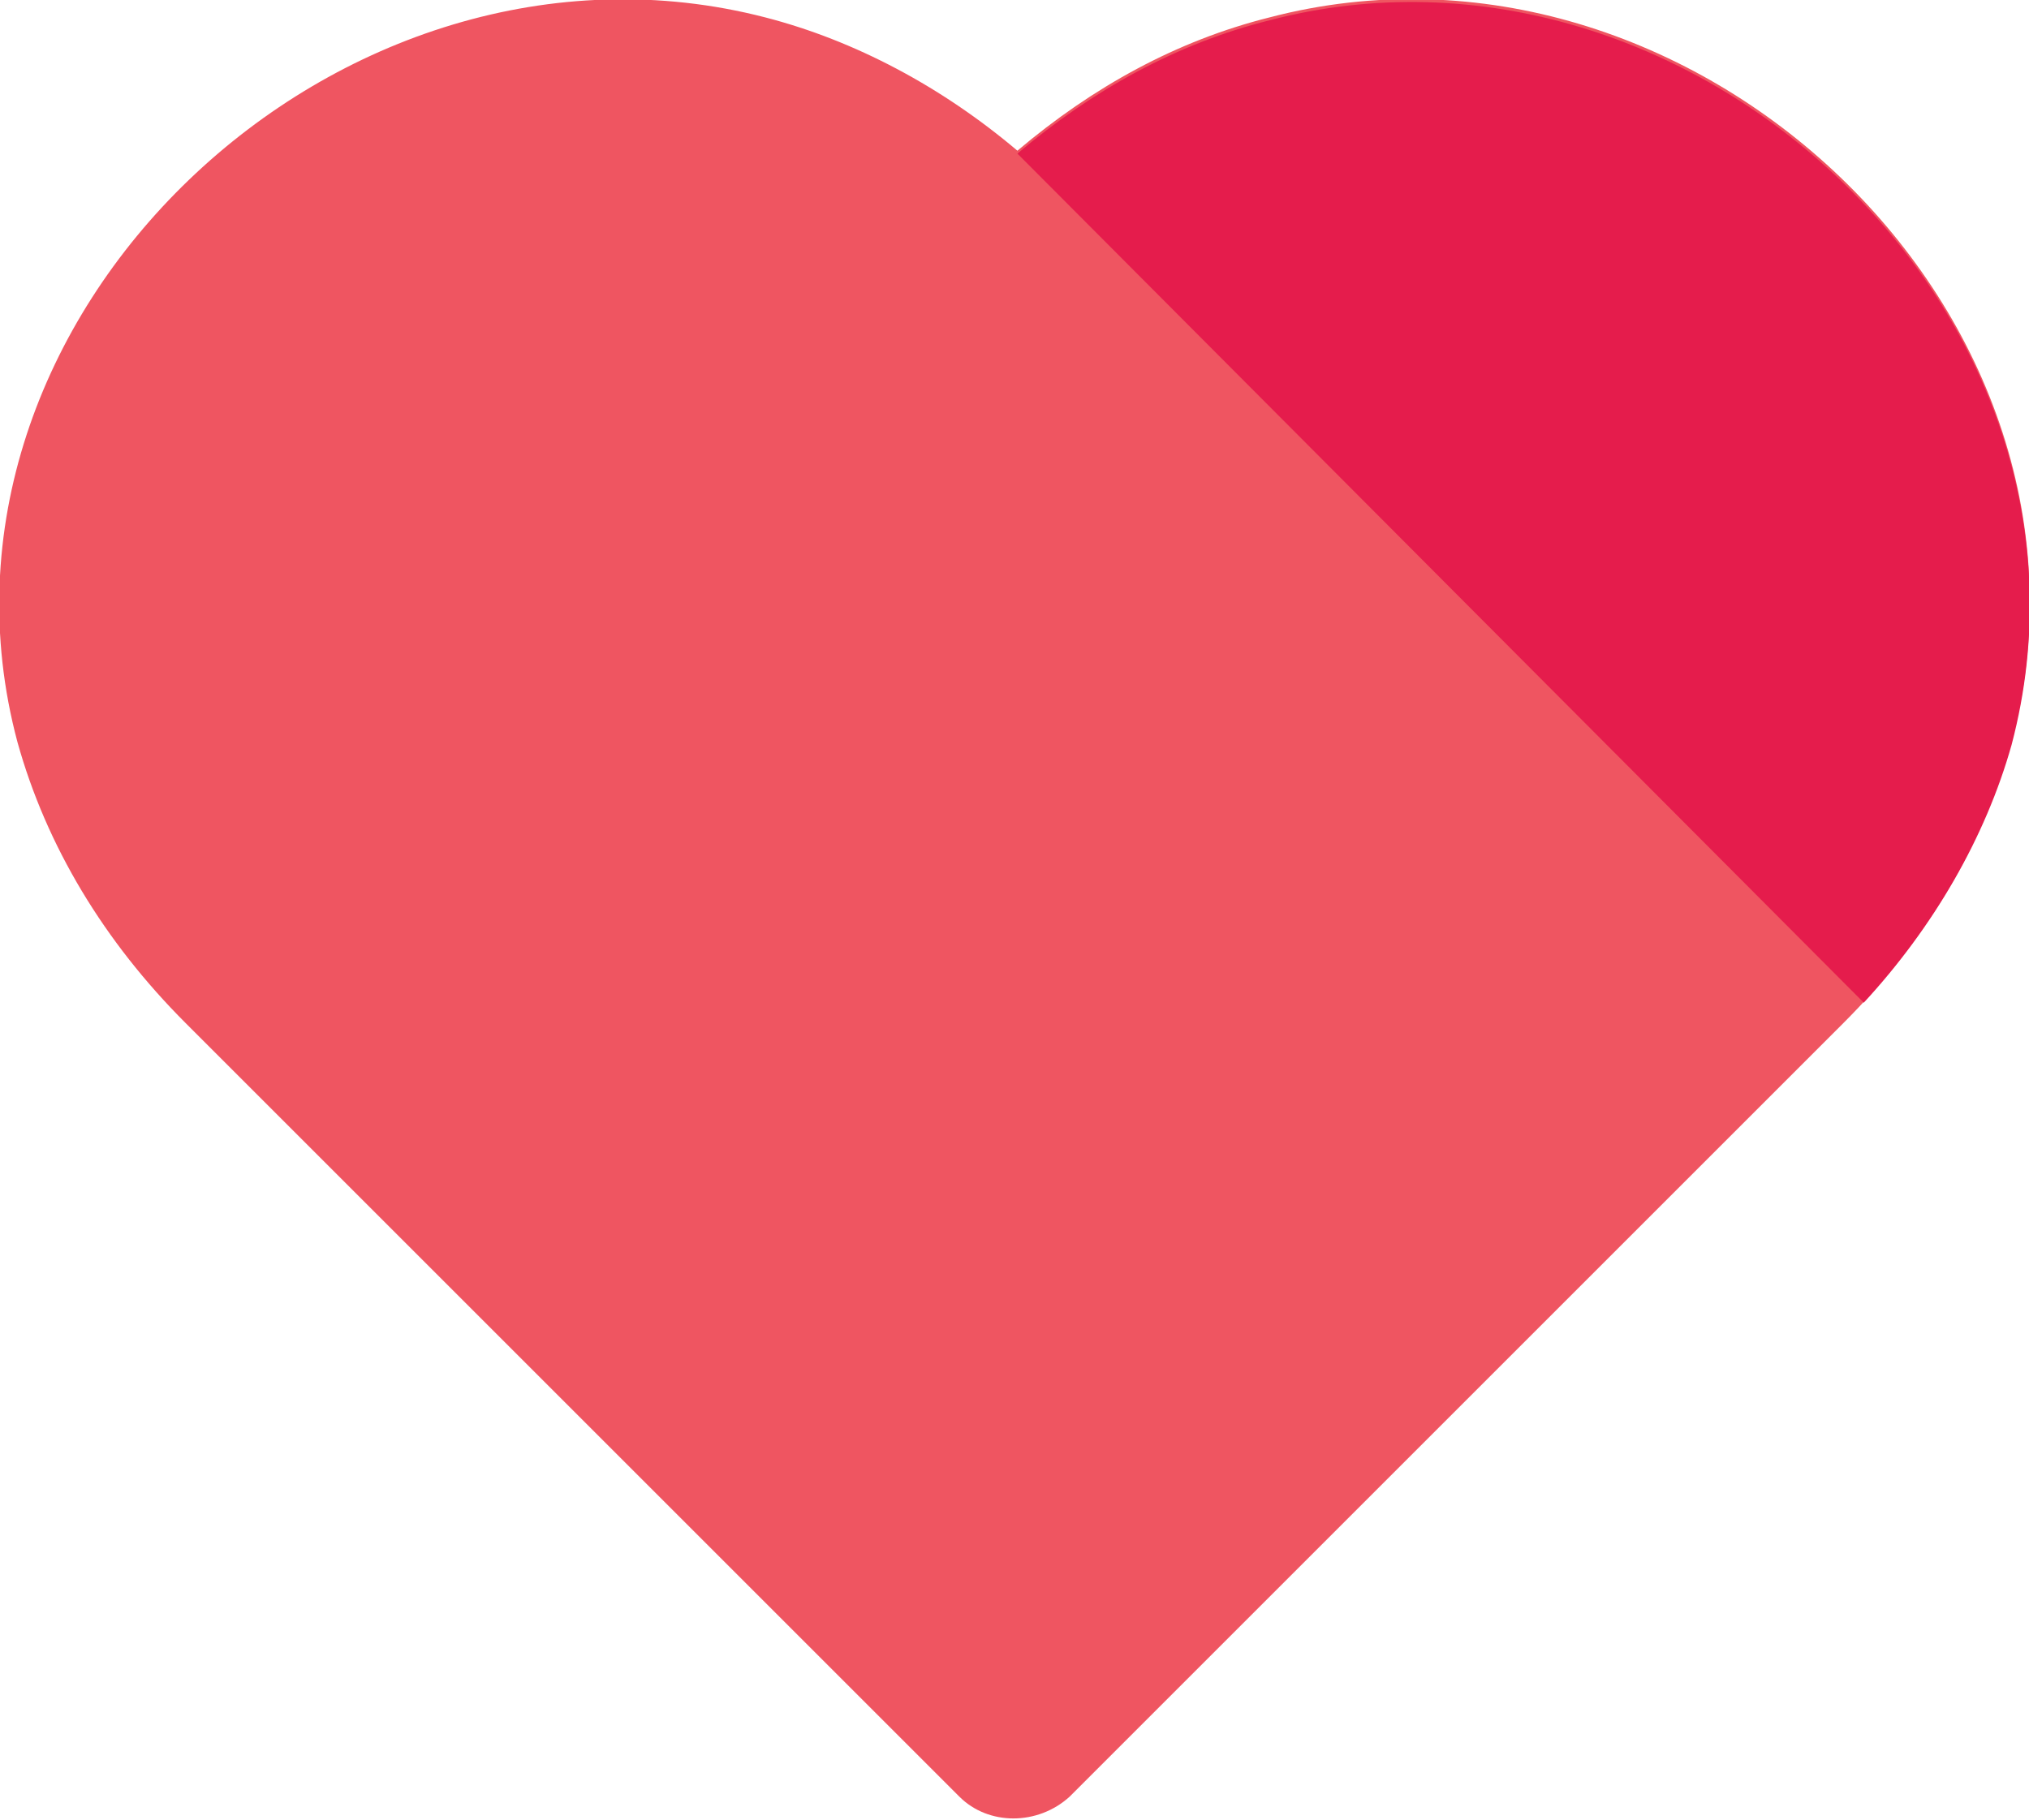 <?xml version="1.0" encoding="utf-8"?>
<!-- Generator: Adobe Illustrator 24.0.2, SVG Export Plug-In . SVG Version: 6.00 Build 0)  -->
<svg version="1.1" id="Layer_1" xmlns="http://www.w3.org/2000/svg" xmlns:xlink="http://www.w3.org/1999/xlink" x="0px" y="0px"
	 viewBox="0 0 70 62.8" style="enable-background:new 0 0 70 62.8;" xml:space="preserve">
<style type="text/css">
	.st0{fill:#EF5561;}
	.st1{fill:#E51C4C;}
</style>
<path class="st0" d="M63.6,35.3c2.8-2.8,4.8-6.1,5.8-9.7c3.9-14.8-11.1-28.8-25.6-25c-3.2,0.8-6.1,2.4-8.7,4.6
	c-2.6-2.2-5.6-3.8-8.7-4.6C11.7-3.2-3.3,11,0.6,25.6c1,3.6,3,6.9,5.8,9.7L33.1,62c1,1,2.7,1,3.8,0L63.6,35.3z"/>
<path class="st1" d="M64.3,34.6c2.4-2.6,4.2-5.7,5.1-8.9c3.9-14.8-11.1-28.8-25.6-25c-3.2,0.8-6.1,2.4-8.7,4.6L64.3,34.6z"/>
</svg>

